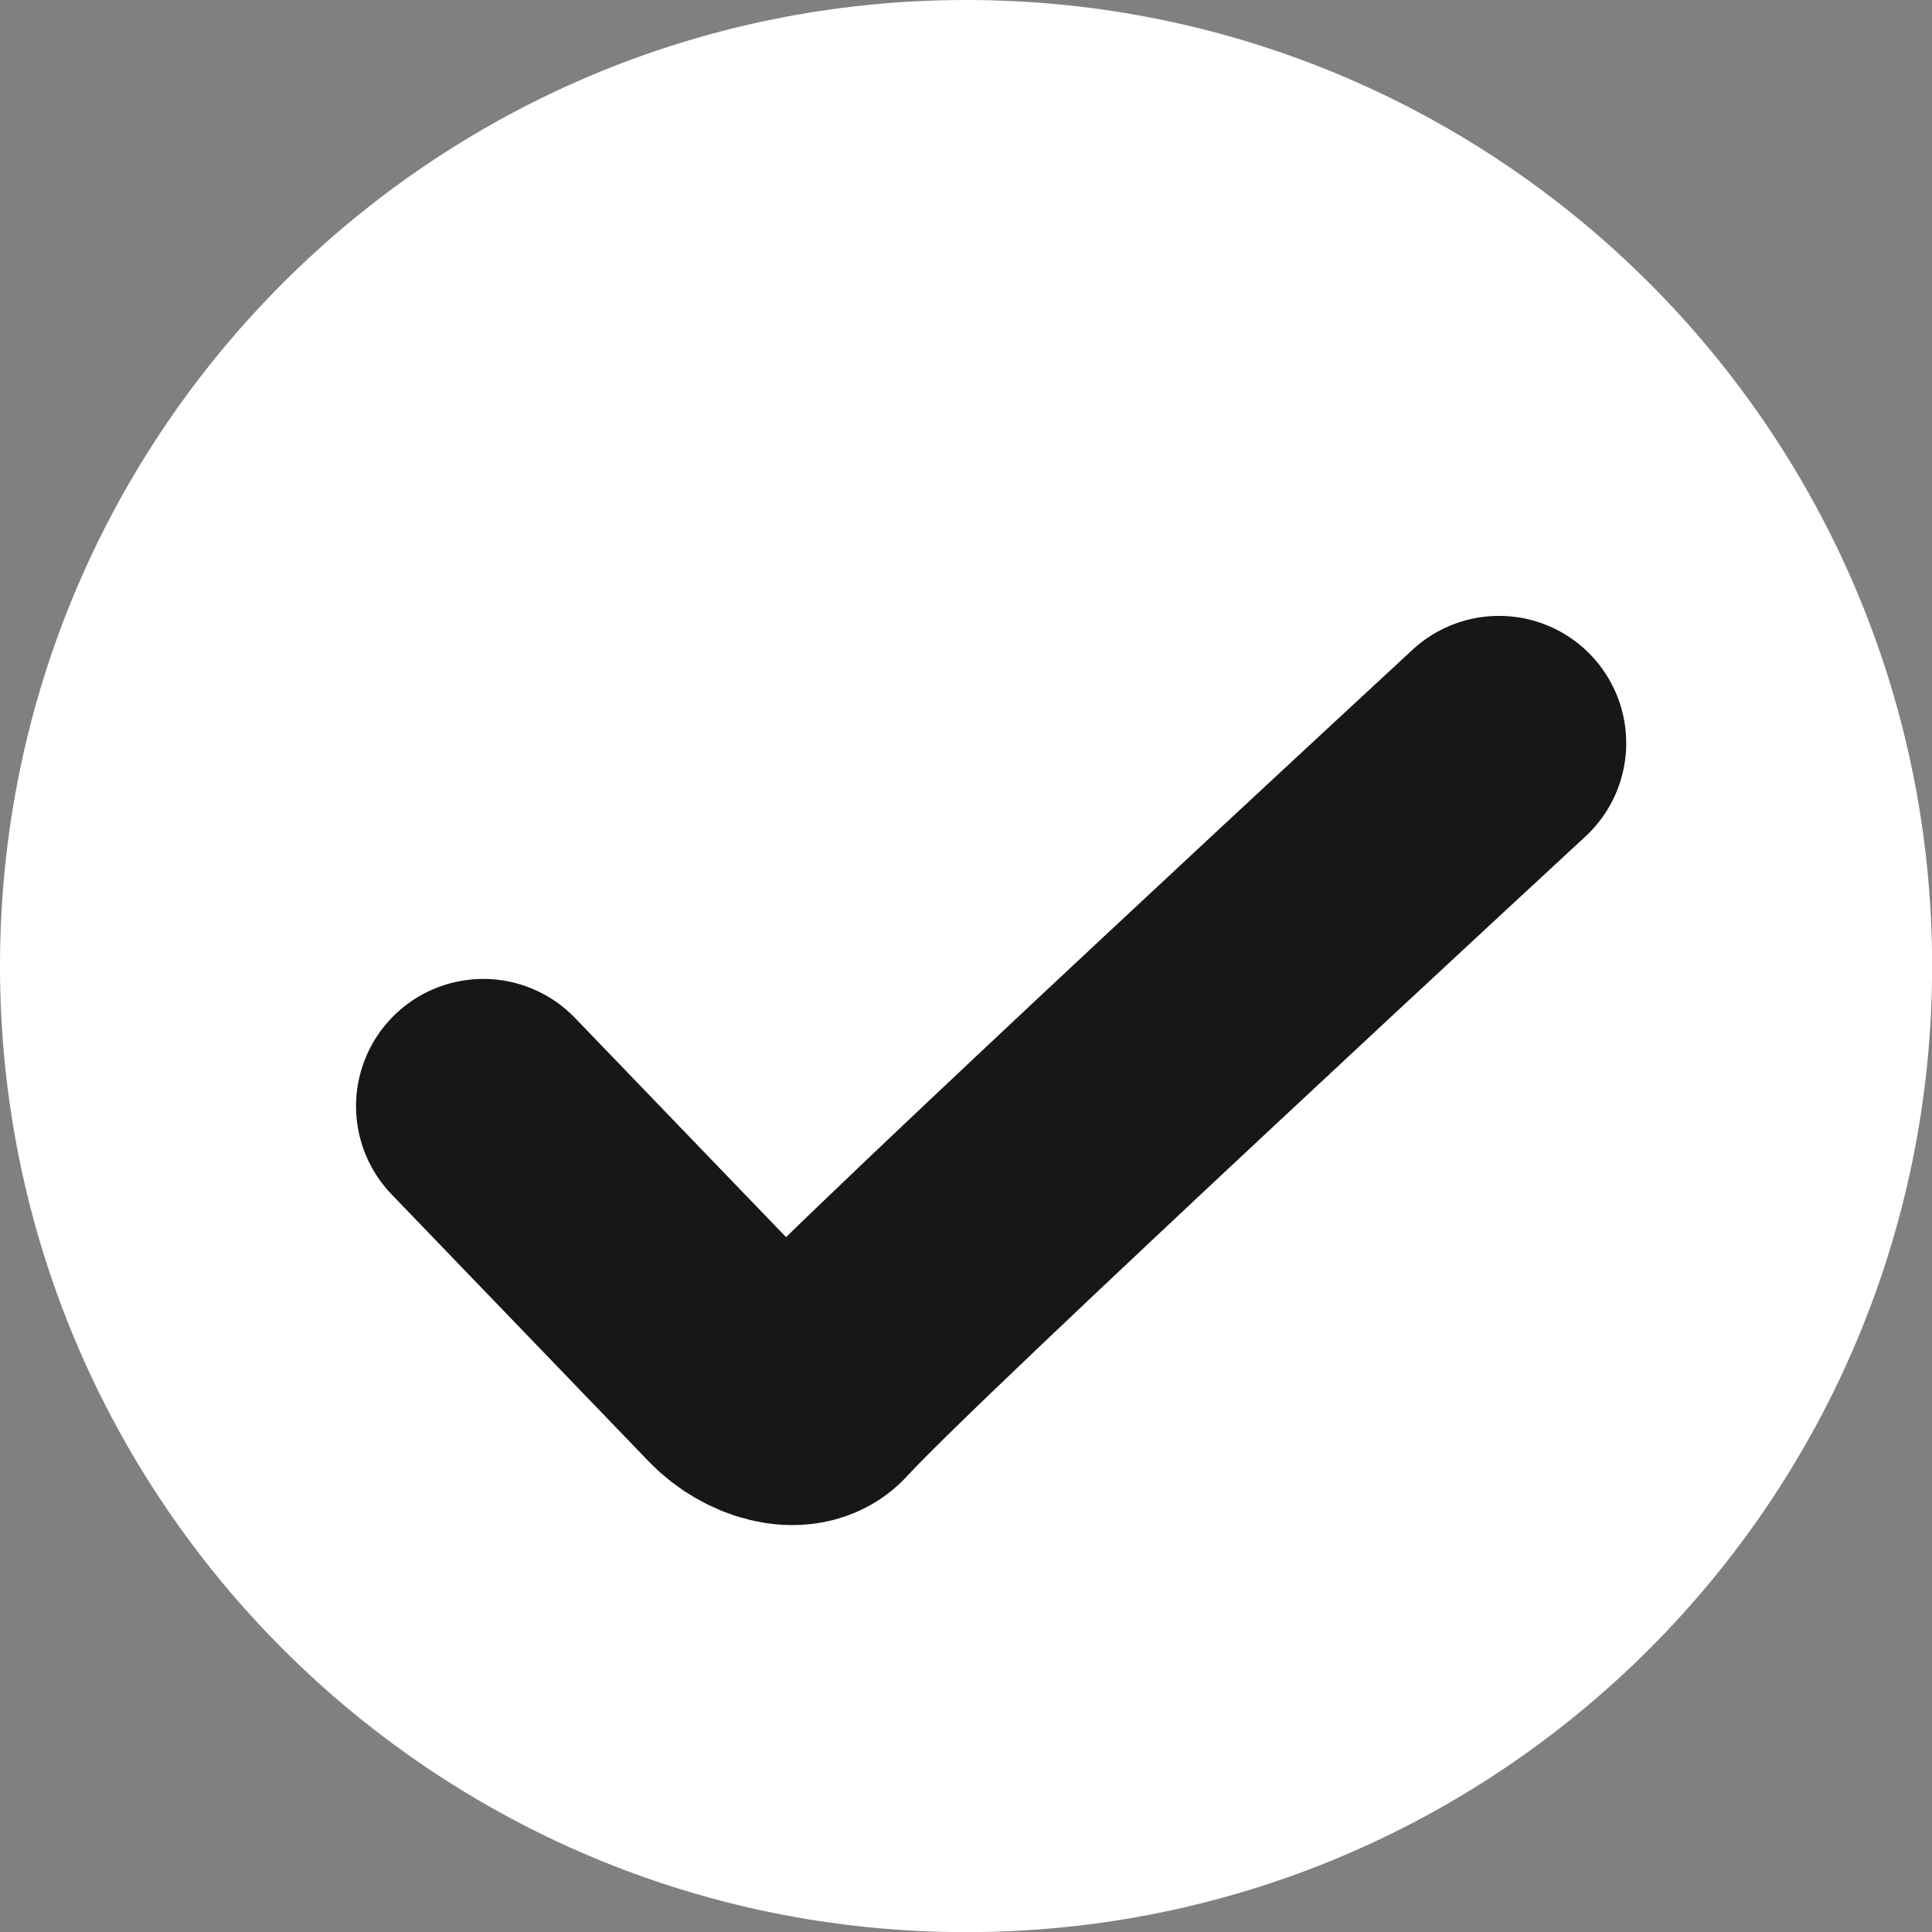 <svg version="1.1" xmlns="http://www.w3.org/2000/svg" xmlns:xlink="http://www.w3.org/1999/xlink" width="15.183" height="15.183" viewBox="0,0,15.183,15.183"><rect x="0" y="0" width="15.183" height="15.183" fill="#808080" stroke="none"/><g transform="translate(-232.408,-172.408)"><g data-paper-data="{&quot;isPaintingLayer&quot;:true}" fill-rule="nonzero" stroke-linejoin="miter" stroke-miterlimit="10" stroke-dasharray="" stroke-dashoffset="0" style="mix-blend-mode: normal"><g><path d="M232.408,180c0,-4.193 3.399,-7.592 7.592,-7.592c4.193,0 7.592,3.399 7.592,7.592c0,4.193 -3.399,7.592 -7.592,7.592c-4.193,0 -7.592,-3.399 -7.592,-7.592z" fill="#ffffff" stroke="none" stroke-width="0.5" stroke-linecap="butt"/><path d="M236.206,181.101c0,0 1.626,1.688 2.024,2.102c0.167,0.173 0.454,0.259 0.575,0.124c0.572,-0.633 5.383,-5.079 5.383,-5.079" fill="none" stroke="#171717" stroke-width="2" stroke-linecap="round"/></g></g></g></svg>